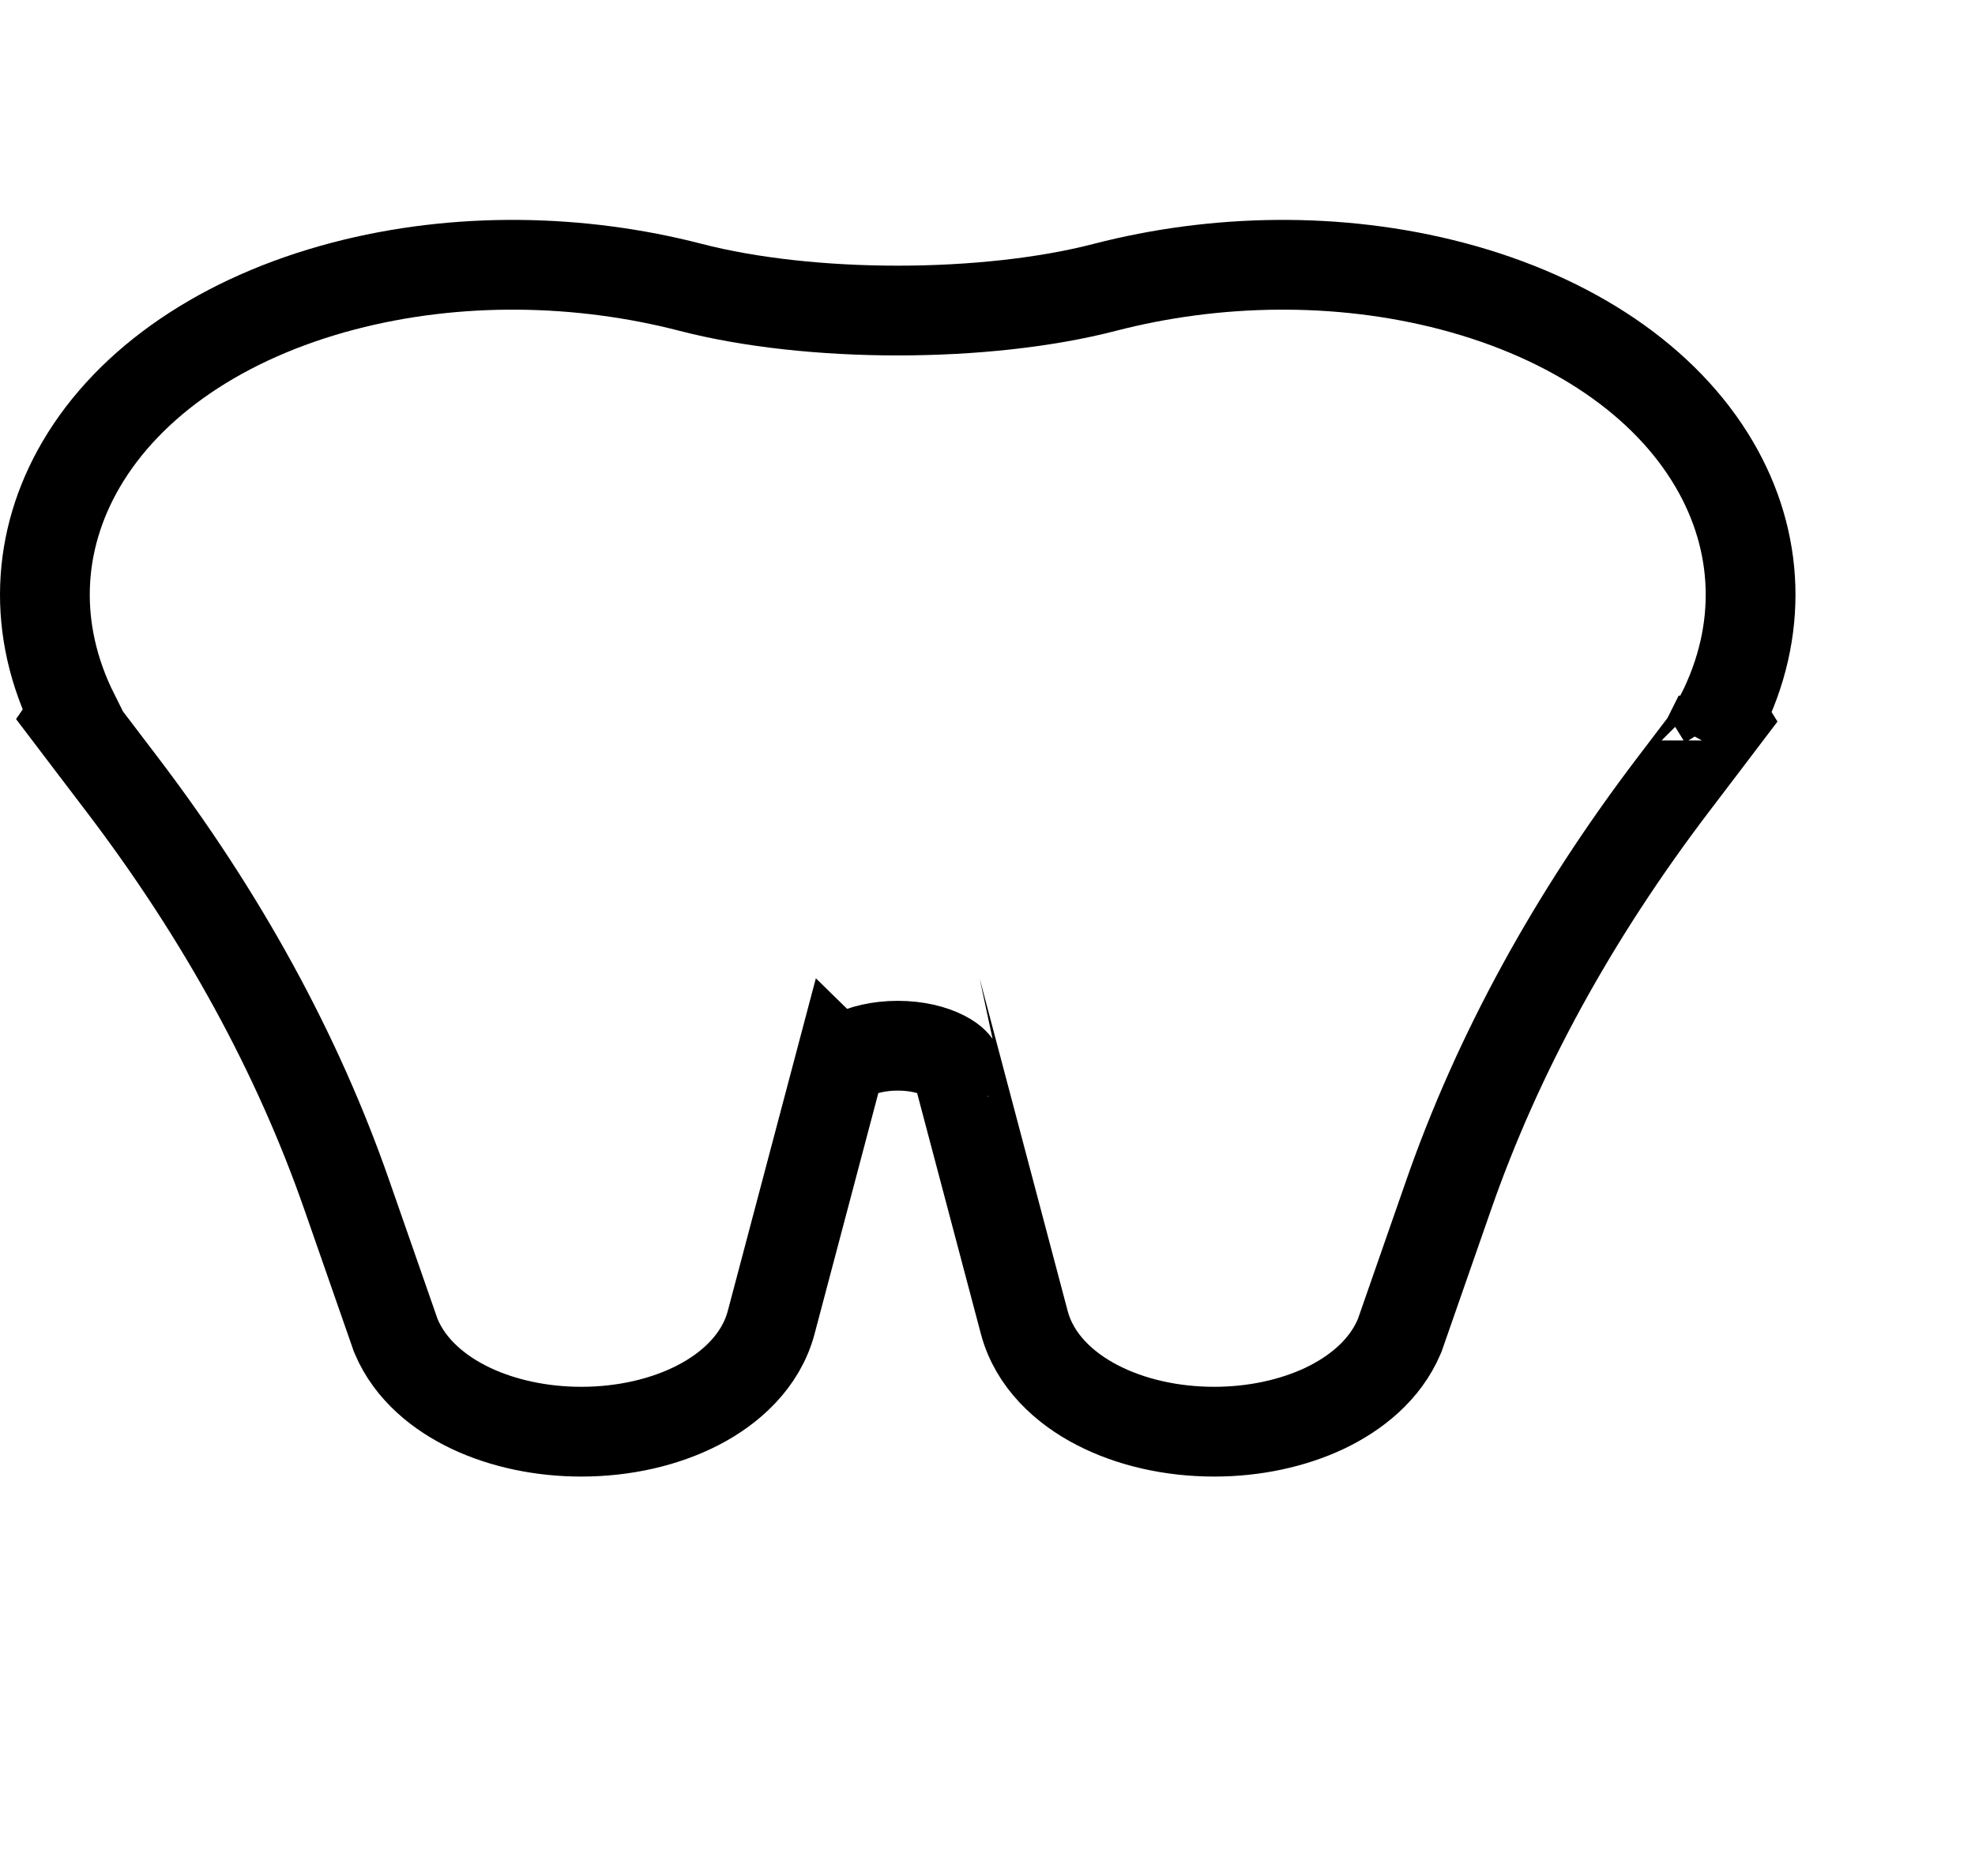 <svg width="20" height="19" viewBox="0 0 22 16" fill="none" xmlns="http://www.w3.org/2000/svg">
<path d="M3.822 0.738L3.822 0.738C2.481 1.091 1.446 1.799 0.905 2.722C0.405 3.575 0.356 4.567 0.825 5.505L0.796 5.547L1.017 5.838L1.357 6.285L1.357 6.285C2.477 7.756 3.316 9.292 3.863 10.863L4.402 12.409L4.407 12.424L4.413 12.438C4.571 12.813 4.899 13.076 5.248 13.241C5.605 13.409 6.033 13.5 6.475 13.5C6.95 13.5 7.406 13.396 7.777 13.204C8.138 13.018 8.476 12.713 8.59 12.284C8.59 12.284 8.59 12.284 8.59 12.284L9.349 9.417C9.35 9.418 9.371 9.369 9.485 9.31C9.607 9.247 9.787 9.2 10 9.2C10.213 9.2 10.393 9.247 10.515 9.31C10.629 9.369 10.65 9.418 10.651 9.417L11.41 12.284C11.524 12.713 11.862 13.018 12.223 13.204C12.594 13.396 13.05 13.5 13.525 13.5C13.967 13.5 14.395 13.409 14.752 13.241C15.101 13.076 15.429 12.813 15.587 12.438L15.593 12.424L15.598 12.409L16.137 10.863C16.684 9.292 17.523 7.756 18.643 6.285L18.643 6.285L18.983 5.838L19.194 5.56L19.168 5.518C19.645 4.577 19.598 3.579 19.095 2.722C18.554 1.799 17.518 1.091 16.178 0.738L16.178 0.738C14.903 0.403 13.532 0.434 12.308 0.751C10.977 1.096 9.023 1.096 7.692 0.751C6.468 0.434 5.097 0.403 3.822 0.738ZM19.008 5.8C19.008 5.8 19.009 5.8 19.009 5.799L19.006 5.804L19.008 5.8Z" fill="none" stroke="black"/>
</svg>
